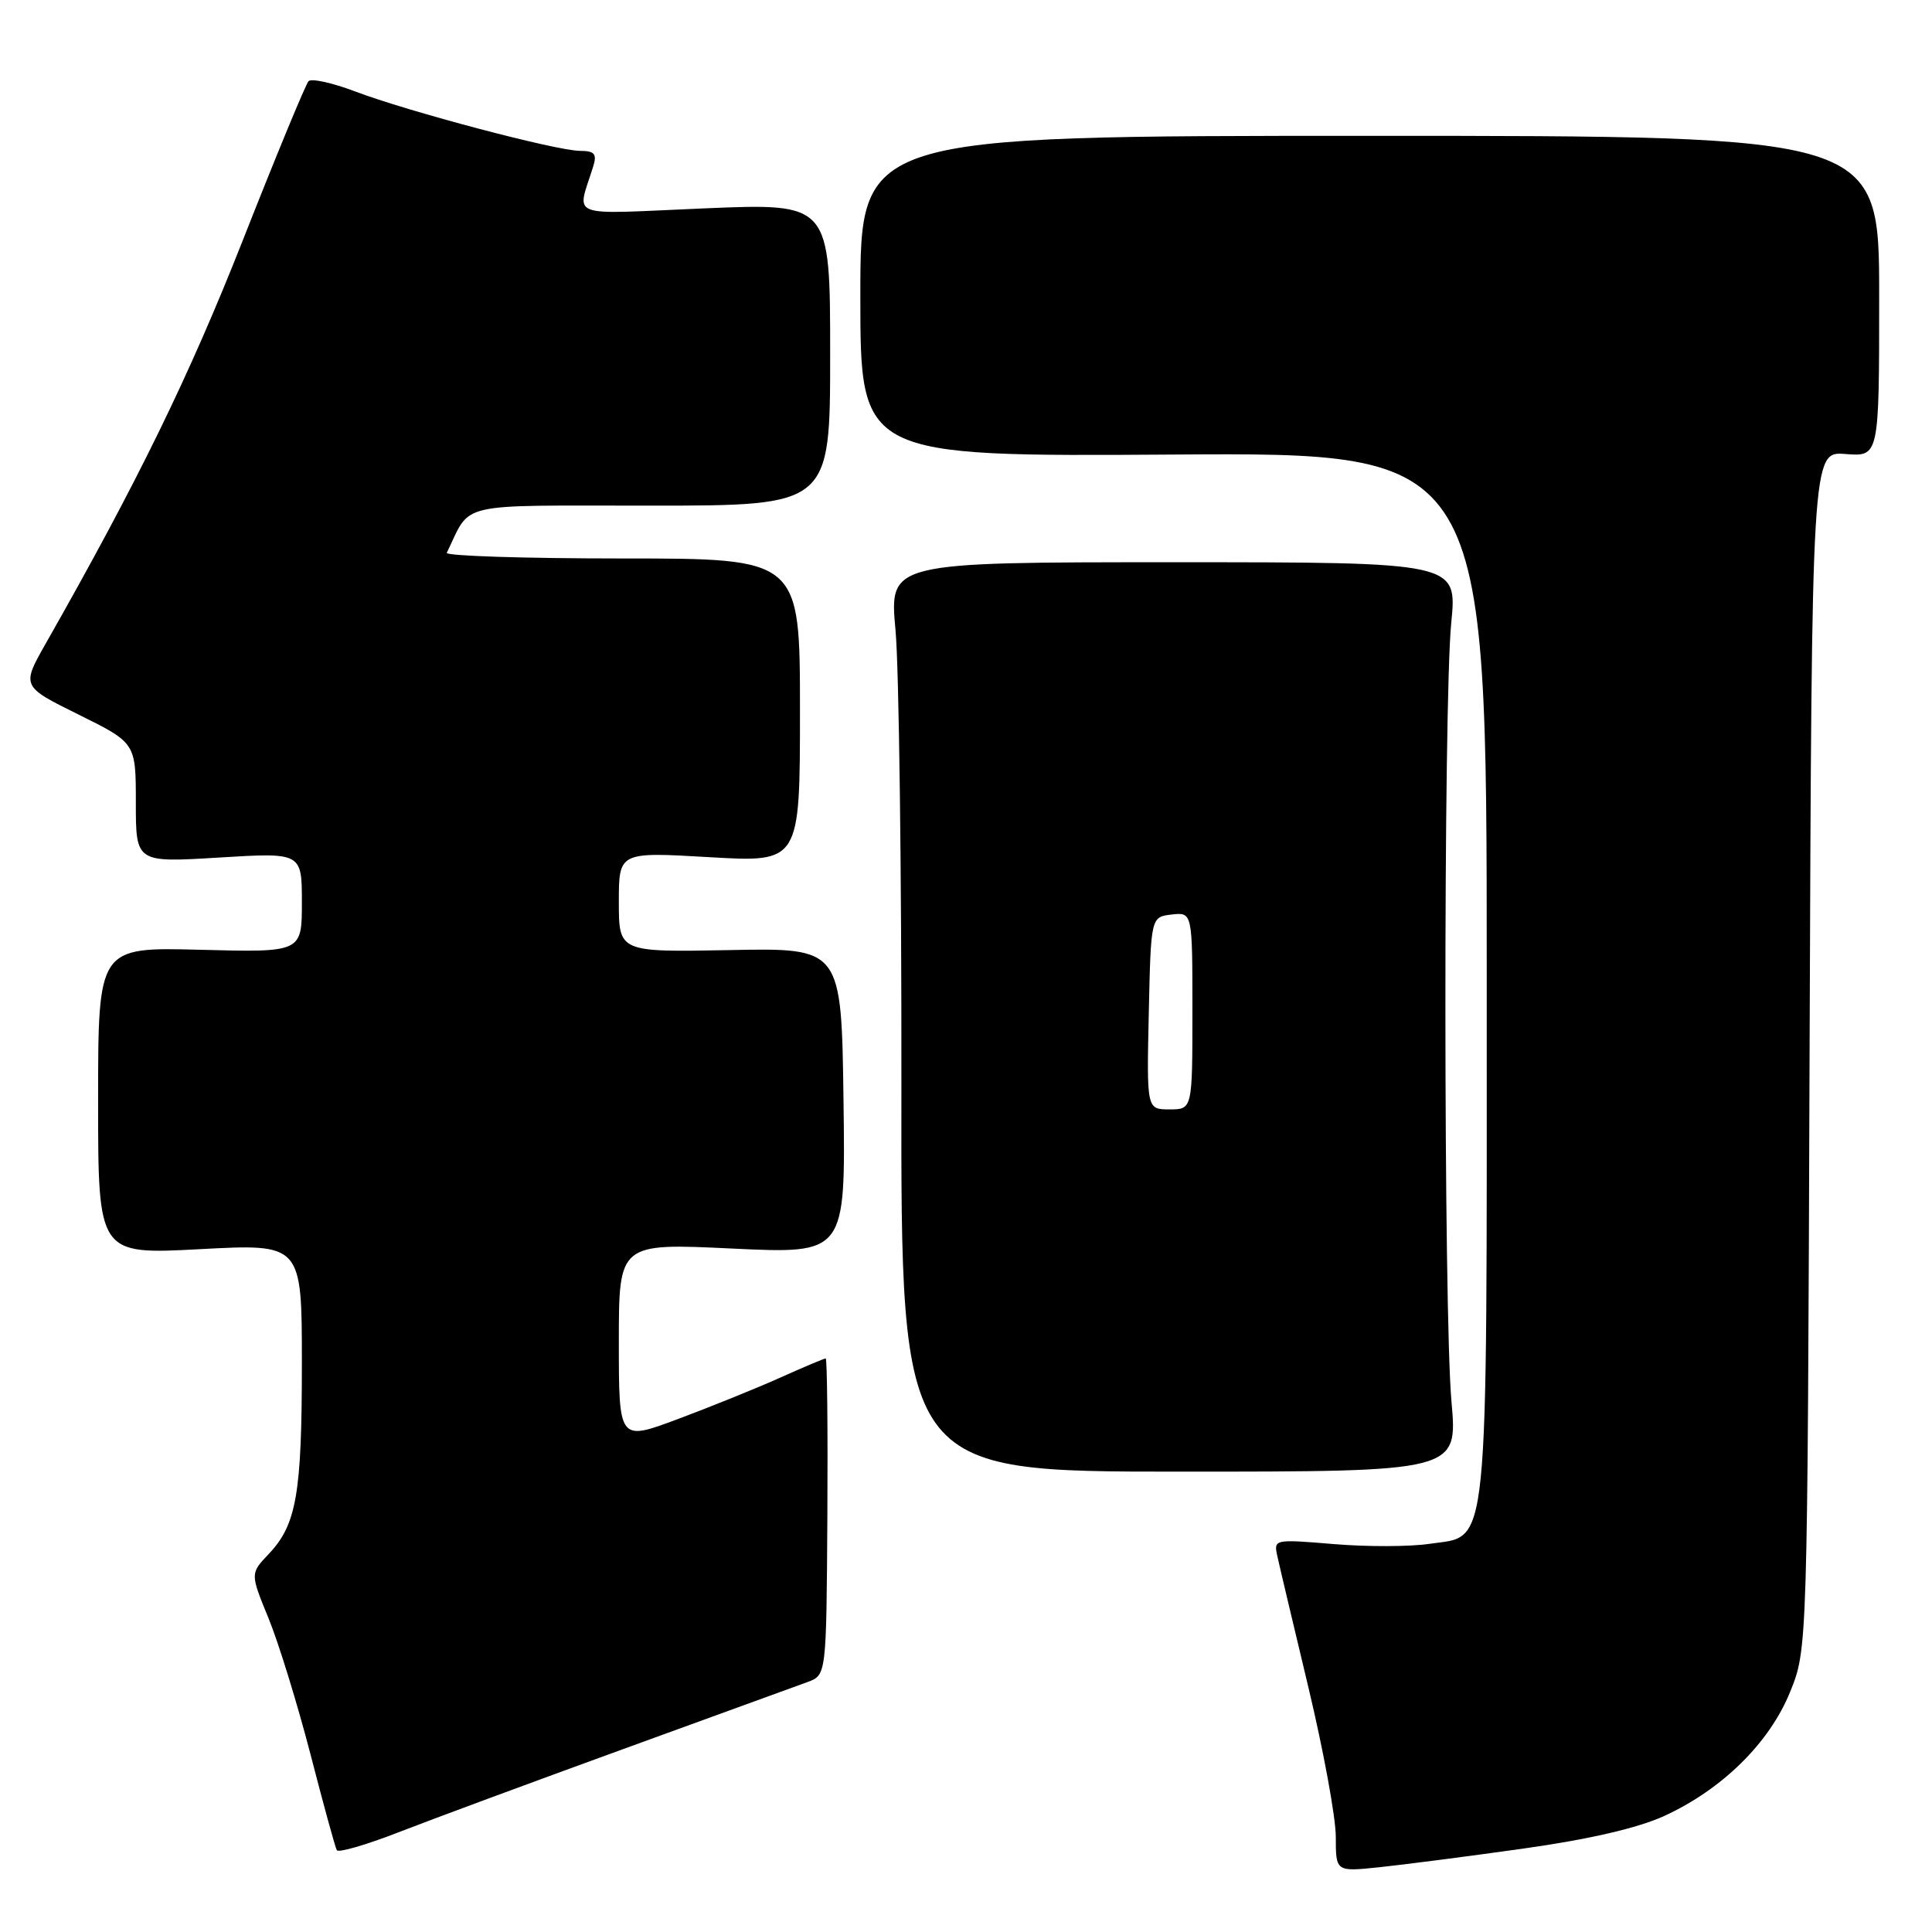 <?xml version="1.0" encoding="UTF-8" standalone="no"?>
<!DOCTYPE svg PUBLIC "-//W3C//DTD SVG 1.1//EN" "http://www.w3.org/Graphics/SVG/1.1/DTD/svg11.dtd" >
<svg xmlns="http://www.w3.org/2000/svg" xmlns:xlink="http://www.w3.org/1999/xlink" version="1.1" viewBox="0 0 256 256">
 <g >
 <path fill="currentColor"
d=" M 201.83 244.95 C 210.56 243.72 217.01 242.23 220.51 240.63 C 228.21 237.10 234.48 230.92 237.21 224.16 C 239.50 218.50 239.50 218.50 239.78 139.15 C 240.07 59.80 240.07 59.80 244.53 60.16 C 249.00 60.51 249.00 60.51 249.00 39.26 C 249.00 18.00 249.00 18.00 181.50 18.00 C 114.00 18.00 114.00 18.00 114.00 39.25 C 114.00 60.50 114.00 60.50 155.50 60.23 C 197.00 59.96 197.00 59.96 197.00 129.03 C 197.00 207.55 197.42 203.36 189.38 204.57 C 186.83 204.95 181.14 204.97 176.75 204.60 C 168.80 203.94 168.76 203.95 169.26 206.22 C 169.53 207.47 171.39 215.31 173.38 223.63 C 175.37 231.95 177.00 240.84 177.00 243.39 C 177.00 248.02 177.00 248.02 182.75 247.42 C 185.91 247.09 194.50 245.98 201.83 244.95 Z  M 82.50 231.79 C 94.60 227.39 105.62 223.38 107.00 222.88 C 109.50 221.96 109.50 221.96 109.63 200.98 C 109.70 189.44 109.60 180.00 109.41 180.00 C 109.21 180.00 106.46 181.16 103.28 182.59 C 100.10 184.01 94.01 186.47 89.75 188.06 C 82.00 190.95 82.00 190.95 82.00 177.84 C 82.00 164.72 82.00 164.72 97.02 165.44 C 112.04 166.15 112.04 166.15 111.77 145.88 C 111.50 125.60 111.50 125.60 96.75 125.89 C 82.00 126.17 82.00 126.17 82.00 119.52 C 82.00 112.88 82.00 112.88 94.00 113.58 C 106.00 114.28 106.00 114.28 106.00 94.14 C 106.00 74.00 106.00 74.00 82.42 74.00 C 69.45 74.00 59.00 73.66 59.20 73.25 C 62.53 66.42 60.02 67.00 86.16 67.00 C 110.00 67.00 110.00 67.00 110.00 46.95 C 110.00 26.91 110.00 26.91 93.34 27.61 C 74.75 28.40 76.45 29.04 78.62 22.00 C 79.11 20.39 78.77 20.00 76.87 19.99 C 73.76 19.99 54.00 14.76 47.04 12.11 C 44.03 10.97 41.26 10.36 40.88 10.76 C 40.50 11.17 36.55 20.72 32.11 32.00 C 25.03 49.93 18.22 63.87 6.09 85.22 C 2.84 90.94 2.84 90.94 10.42 94.69 C 18.00 98.44 18.00 98.44 18.00 106.37 C 18.00 114.30 18.00 114.30 29.00 113.63 C 40.00 112.96 40.00 112.96 40.00 119.58 C 40.00 126.20 40.00 126.20 26.50 125.85 C 13.00 125.50 13.00 125.50 13.00 145.87 C 13.00 166.24 13.00 166.24 26.50 165.52 C 40.00 164.80 40.00 164.80 40.00 180.65 C 40.00 197.96 39.29 202.03 35.60 205.92 C 33.15 208.50 33.15 208.50 35.59 214.45 C 36.93 217.72 39.42 225.82 41.14 232.45 C 42.85 239.08 44.42 244.80 44.63 245.16 C 44.84 245.52 48.49 244.47 52.75 242.81 C 57.01 241.15 70.40 236.19 82.50 231.79 Z  M 192.33 185.75 C 191.27 173.91 191.25 93.04 192.30 82.50 C 193.09 74.50 193.09 74.50 155.46 74.50 C 117.83 74.50 117.83 74.50 118.66 83.50 C 119.12 88.45 119.47 115.56 119.44 143.75 C 119.37 195.00 119.37 195.00 156.26 195.00 C 193.15 195.00 193.15 195.00 192.33 185.75 Z  M 152.22 134.25 C 152.50 121.50 152.50 121.50 155.25 121.18 C 158.00 120.87 158.00 120.87 158.00 133.93 C 158.00 147.00 158.00 147.00 154.97 147.00 C 151.94 147.00 151.94 147.00 152.22 134.25 Z "/>
</g>
</svg>